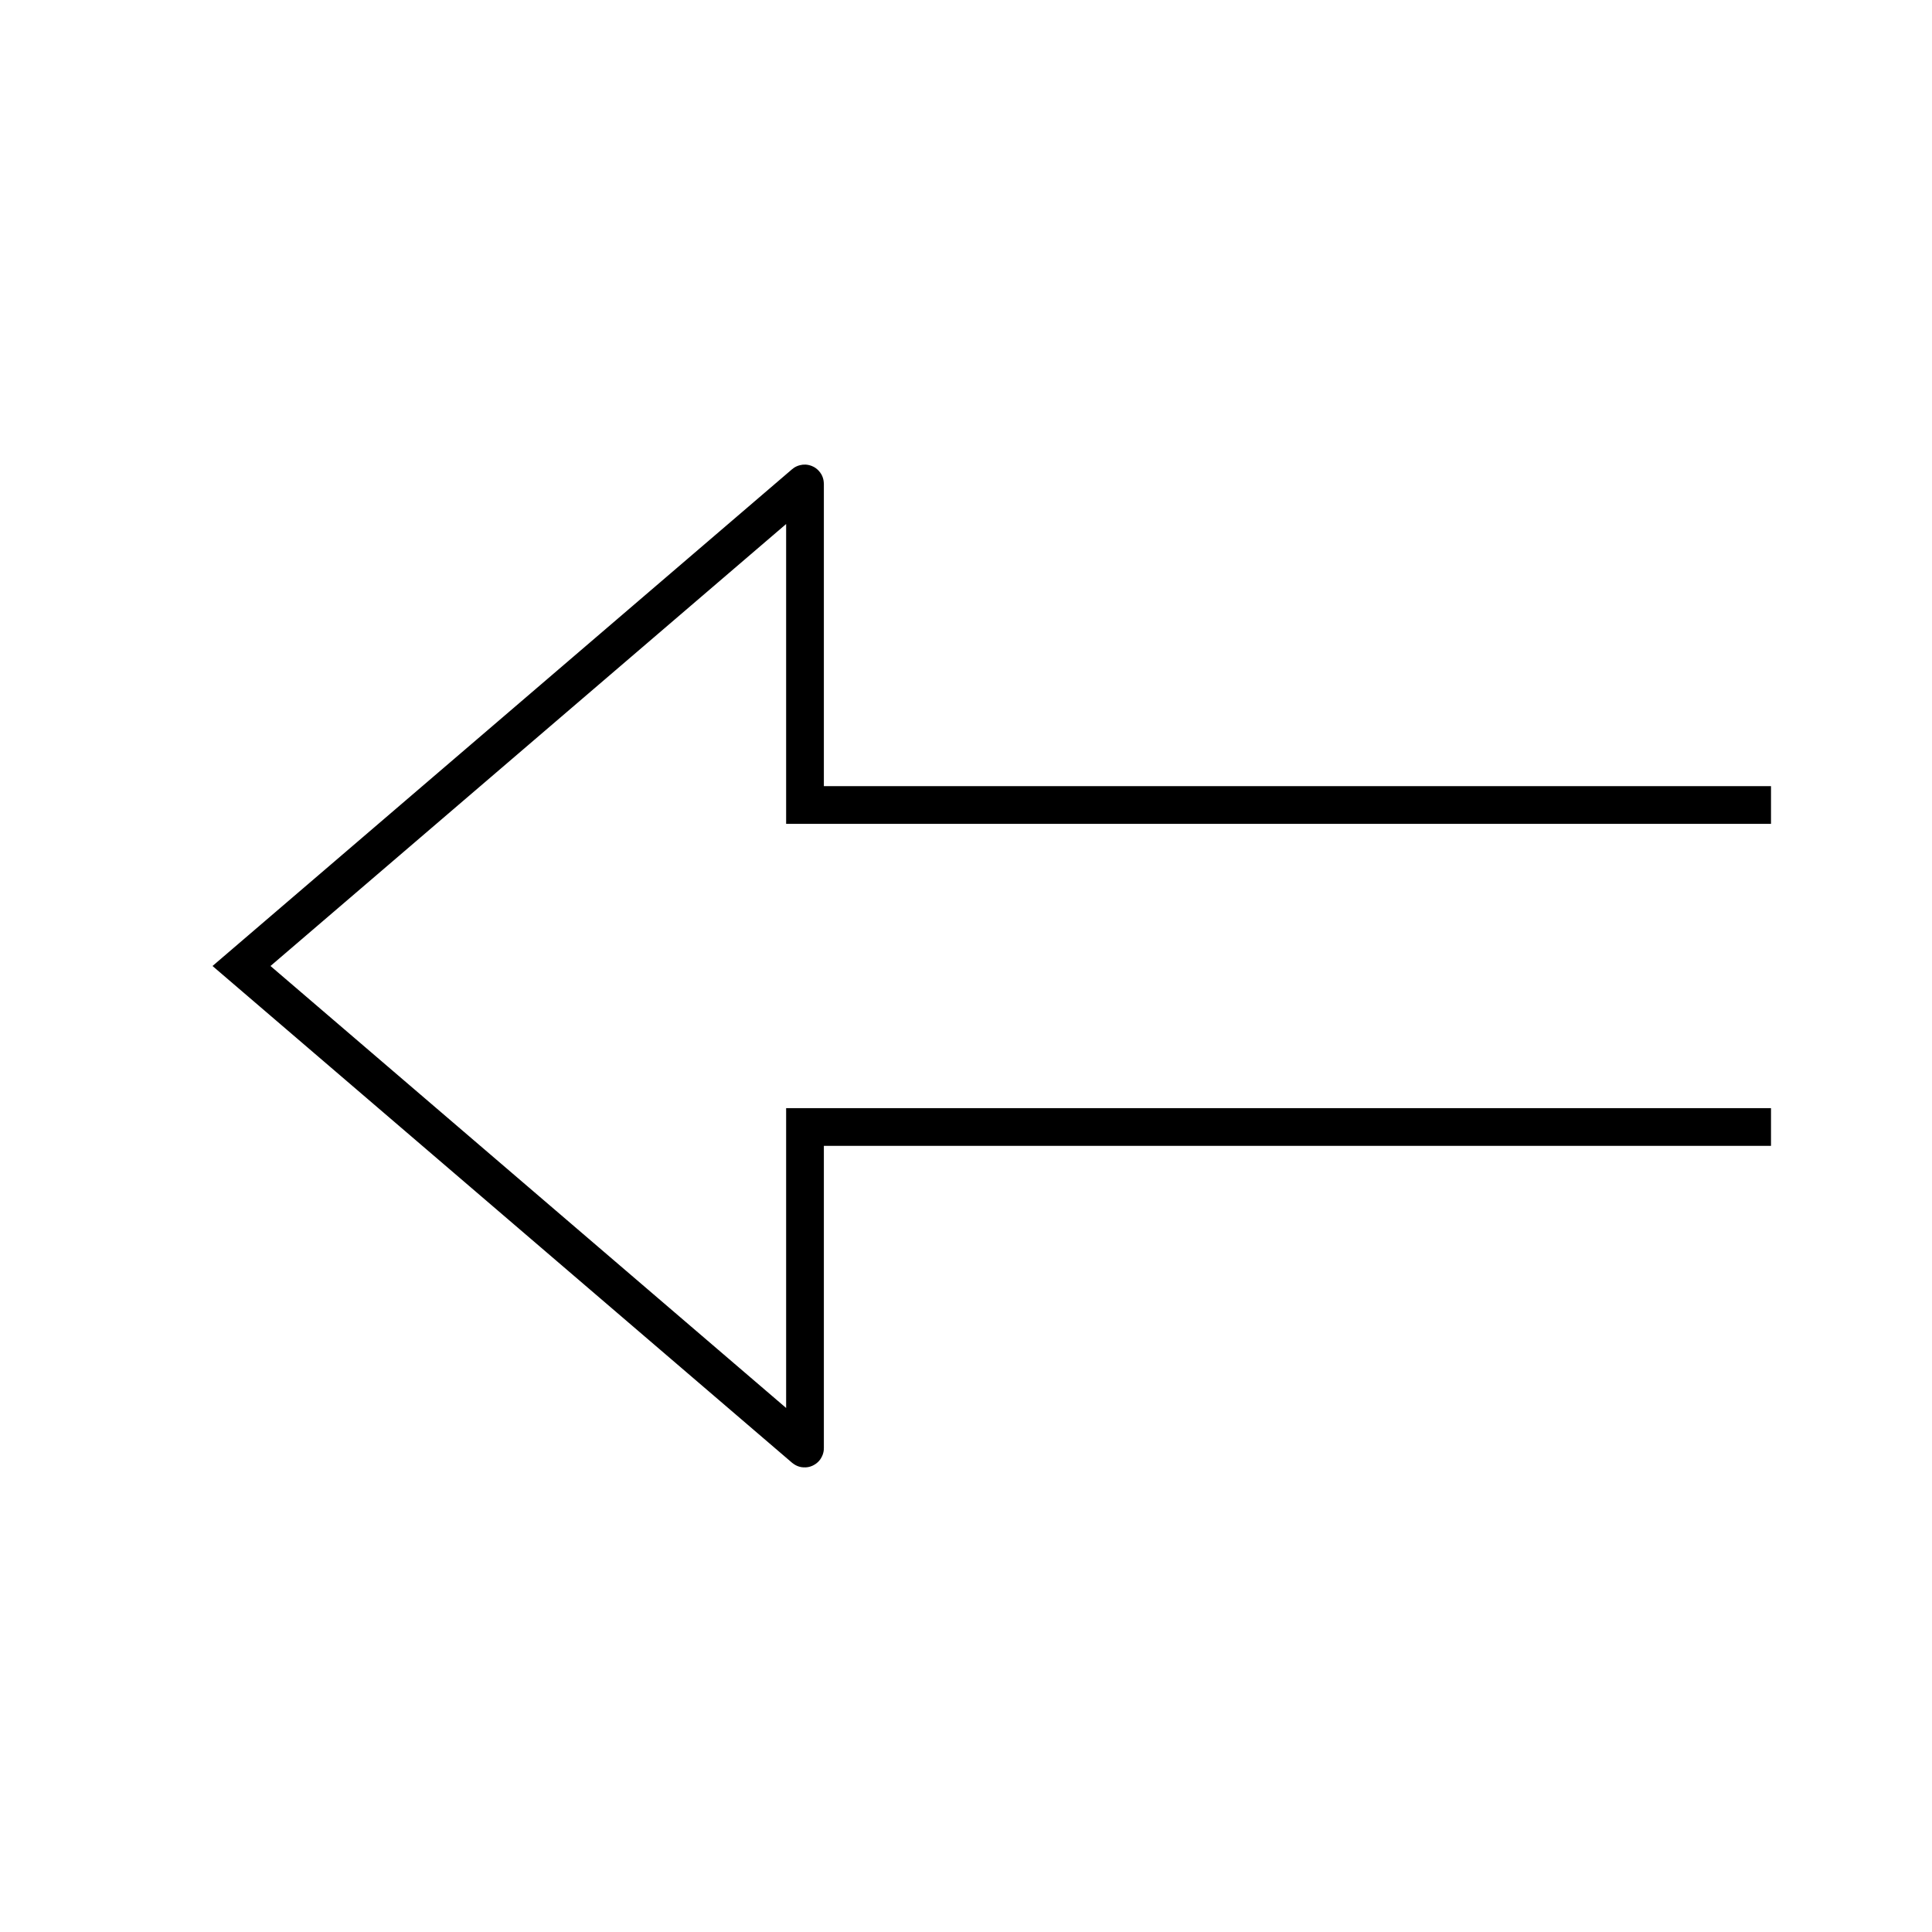 <svg width="1024" height="1024" viewBox="0 0 1024 1024" fill="none" xmlns="http://www.w3.org/2000/svg">
    <path d="M938.667 597.333H426.666V767.565C426.666 767.736 426.466 767.828 426.336 767.717L128 512L426.336 256.283C426.466 256.172 426.666 256.264 426.666 256.435V426.667H938.667" stroke="black" stroke-width="20"/>
</svg>
